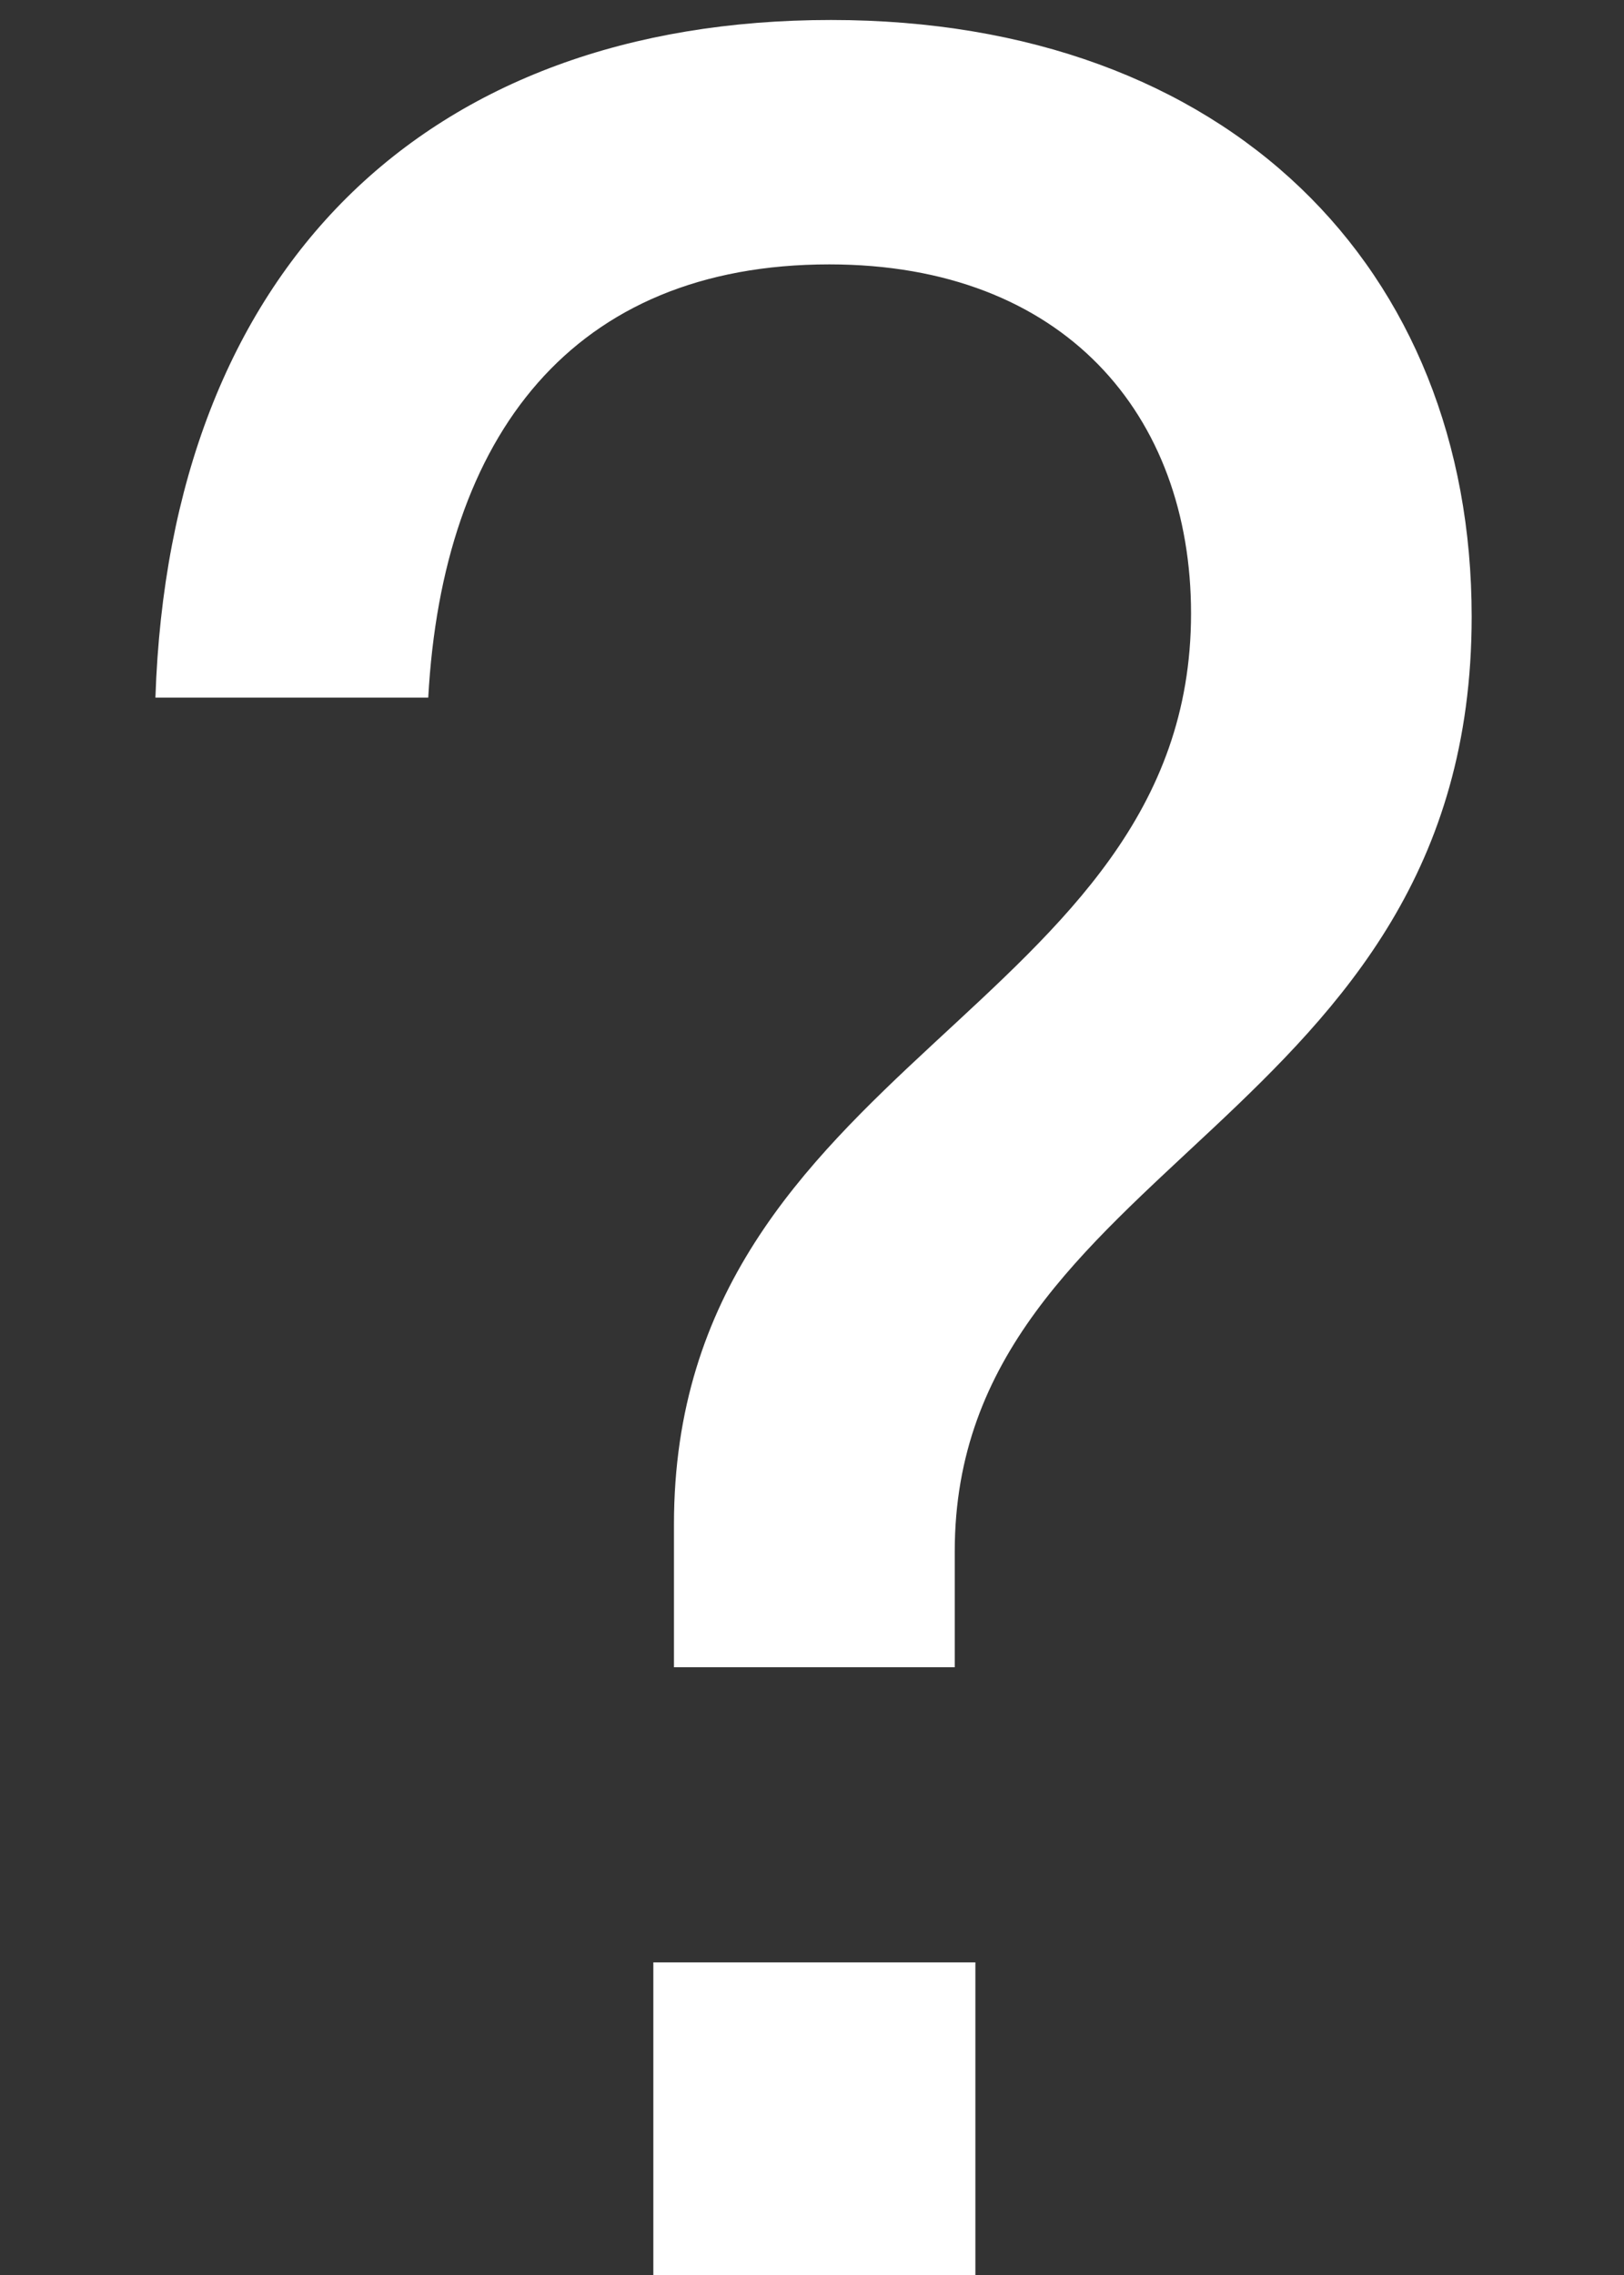 <svg width="10" height="14" viewBox="0 0 10 14" fill="none" xmlns="http://www.w3.org/2000/svg">
<rect x="0" y="0" width="10" height="14" fill="#333333" stroke="none"/>
<path d="M4.15 10.26V9.381C4.15 6.529 7.334 6.227 7.334 3.775C7.334 2.555 6.553 1.627 5.107 1.627C3.525 1.627 2.725 2.682 2.637 4.293H0.957C1.045 1.646 2.627 0.123 5.117 0.123C7.568 0.123 9.062 1.656 9.062 3.795C9.062 6.92 5.879 7.145 5.879 9.547V10.26H4.15ZM4.023 14V12.076H6.006V14H4.023Z" fill="white"/>
</svg>
